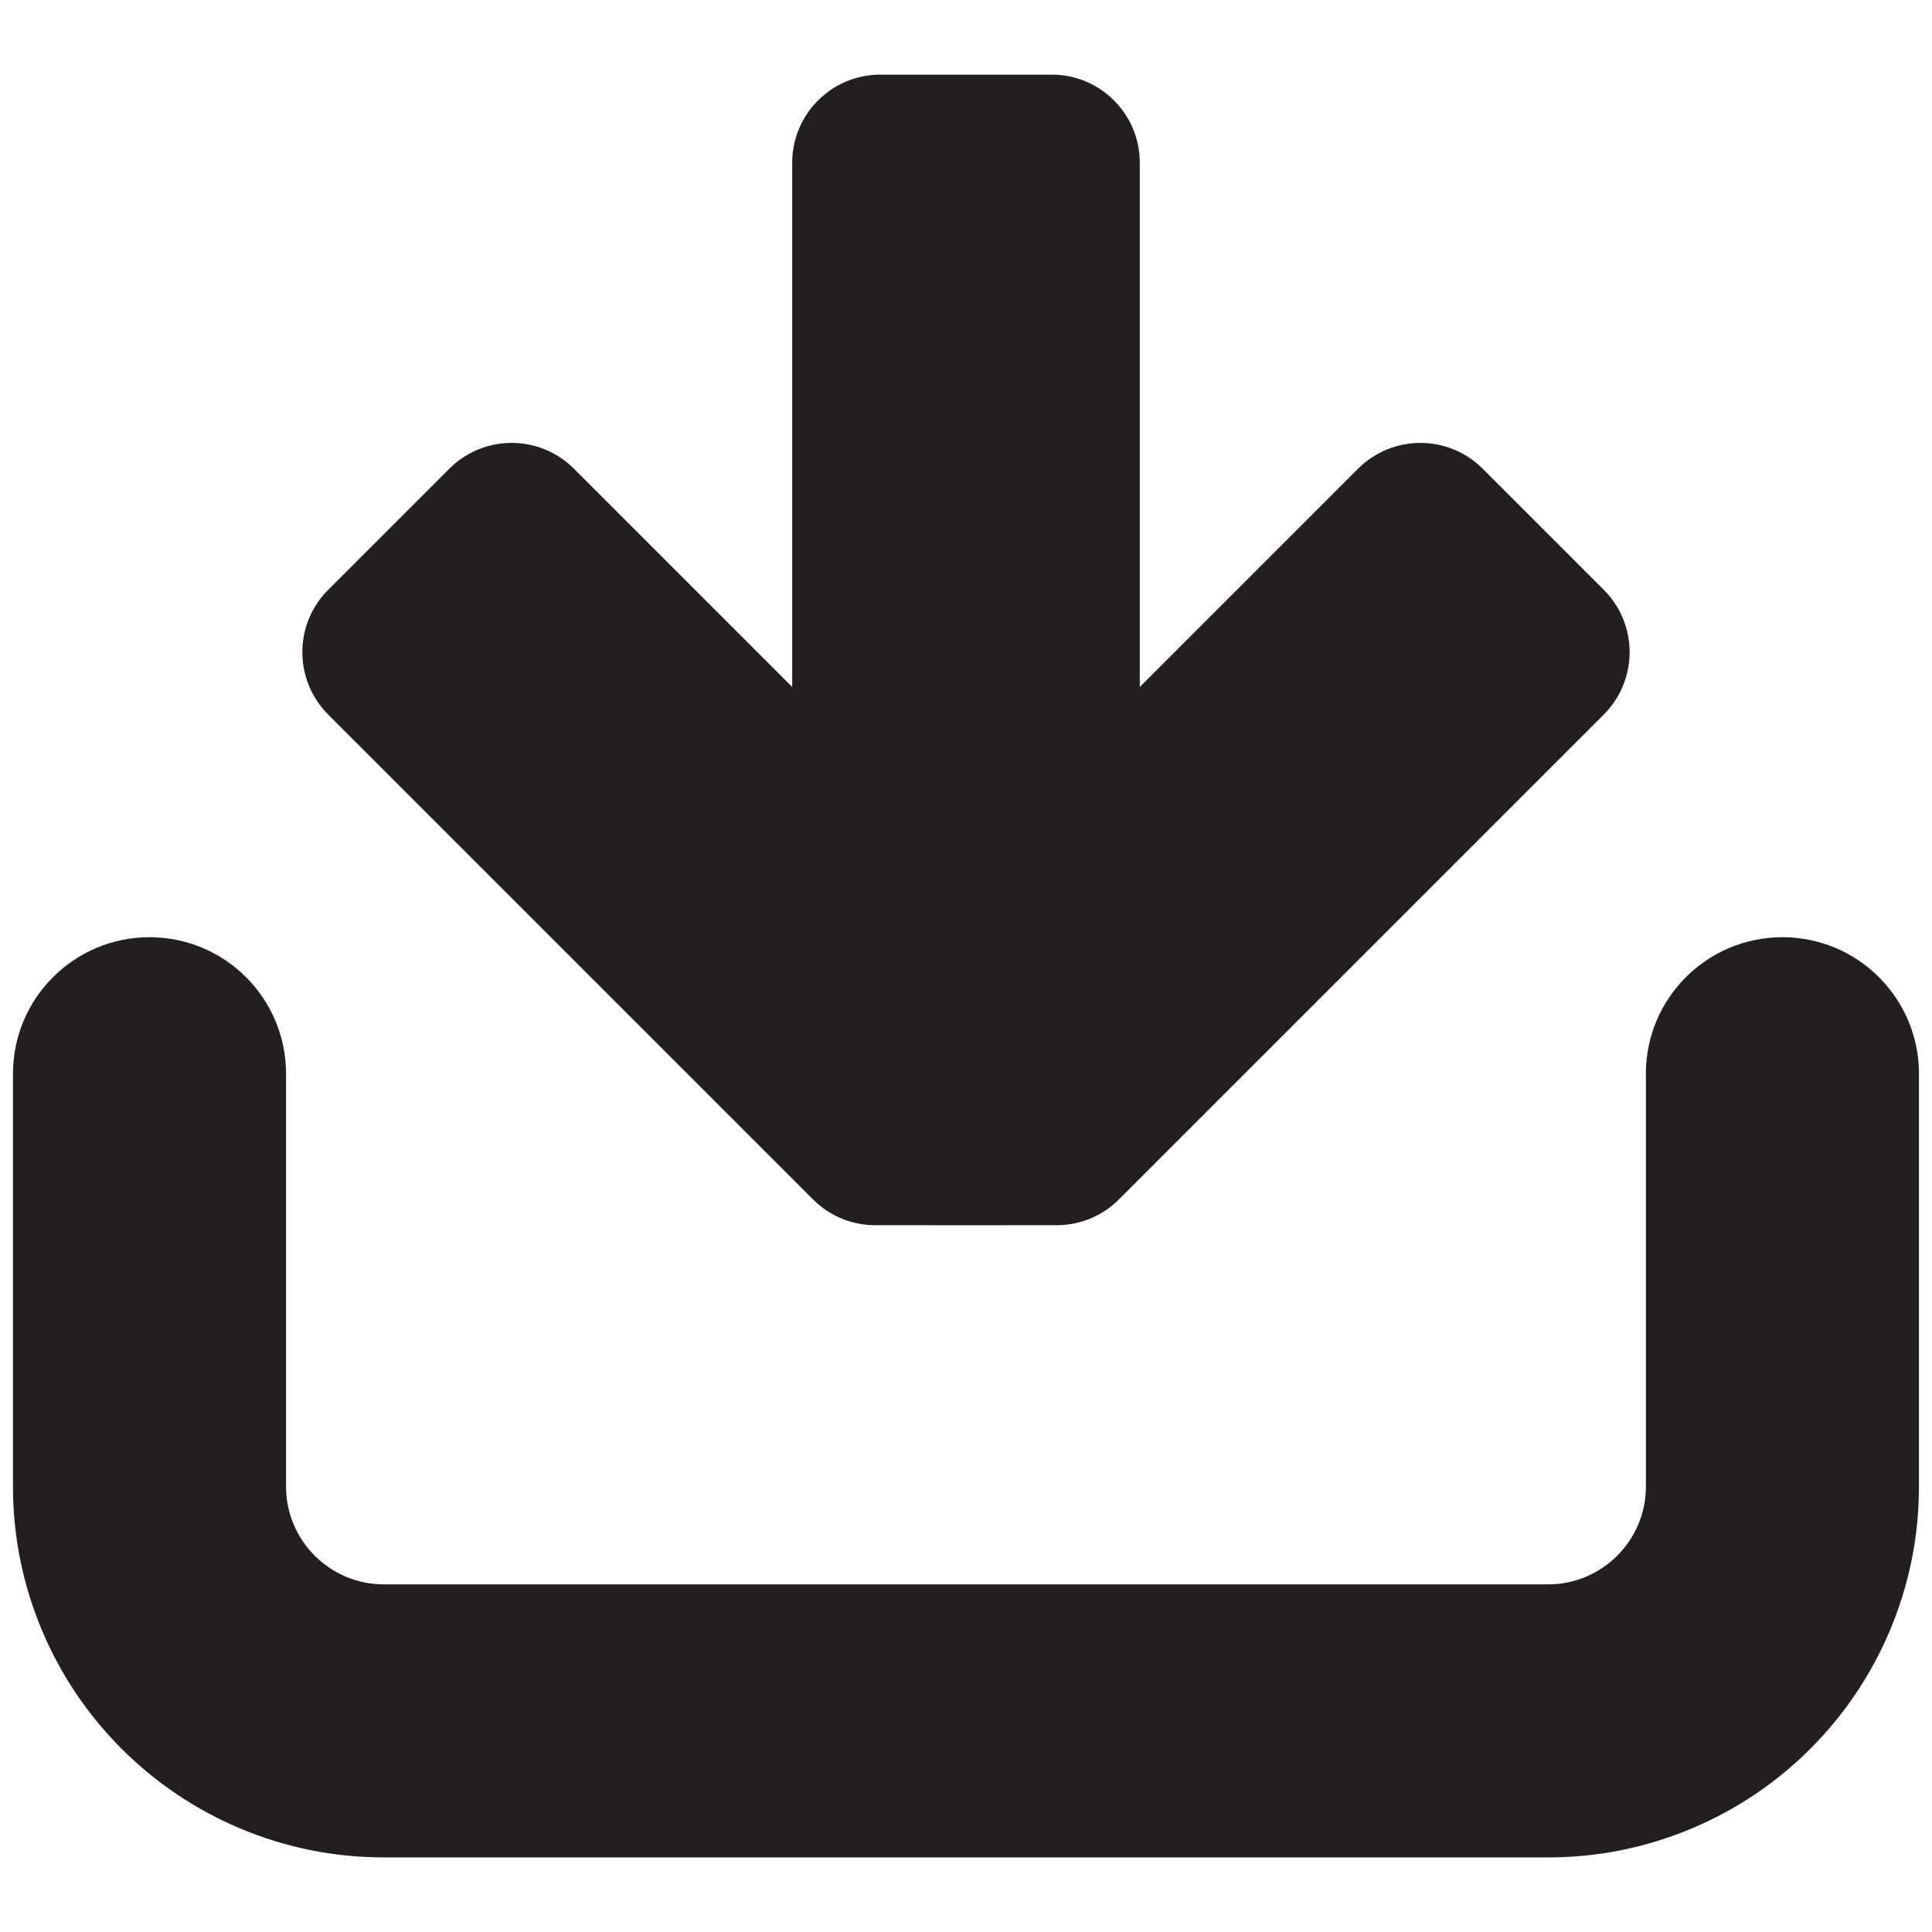 <?xml version="1.0" encoding="UTF-8"?>
<svg id="Layer_21" data-name="Layer 21" xmlns="http://www.w3.org/2000/svg" viewBox="0 0 850.41 850.42">
  <defs>
    <style>
      .cls-1 {
        fill: #231f20;
      }
    </style>
  </defs>
  <path class="cls-1" d="M724.48,472.63v181.68c0,23.79-19.29,43.08-43.08,43.08H168.99c-23.79,0-43.08-19.28-43.08-43.08v-181.68c0-33.19-26.91-60.1-60.1-60.1h0c-33.19,0-60.1,26.91-60.1,60.1v181.68c0,22,4.34,43.39,12.88,63.59,8.23,19.46,19.99,36.9,34.95,51.86,14.95,14.95,32.4,26.7,51.85,34.94,20.21,8.54,41.61,12.88,63.59,12.88H681.4c22,0,43.39-4.34,63.59-12.88,19.45-8.23,36.9-19.98,51.86-34.94,14.95-14.96,26.7-32.4,34.94-51.86,8.54-20.2,12.88-41.6,12.88-63.59v-181.68c0-33.19-26.91-60.1-60.1-60.1h0c-33.19,0-60.1,26.91-60.1,60.1Z"/>
  <path class="cls-1" d="M705.96,314.51l-213.45,213.45c-7.78,7.78-18.07,11.56-28.26,11.33-.43,.04-77.66,.04-78.09,0-10.17,.25-20.46-3.53-28.24-11.31l-213.47-213.47c-15.15-15.15-15.15-39.73,0-54.88l53.31-53.31c15.17-15.17,39.73-15.15,54.88,0l96.06,96.06V71.64c0-21.4,17.39-38.79,38.79-38.79h75.42c21.42-.02,38.81,17.37,38.79,38.79v230.74s96.06-96.06,96.06-96.06c15.15-15.15,39.73-15.15,54.88,0l53.31,53.31c15.15,15.15,15.15,39.73,0,54.88Z"/>
</svg>